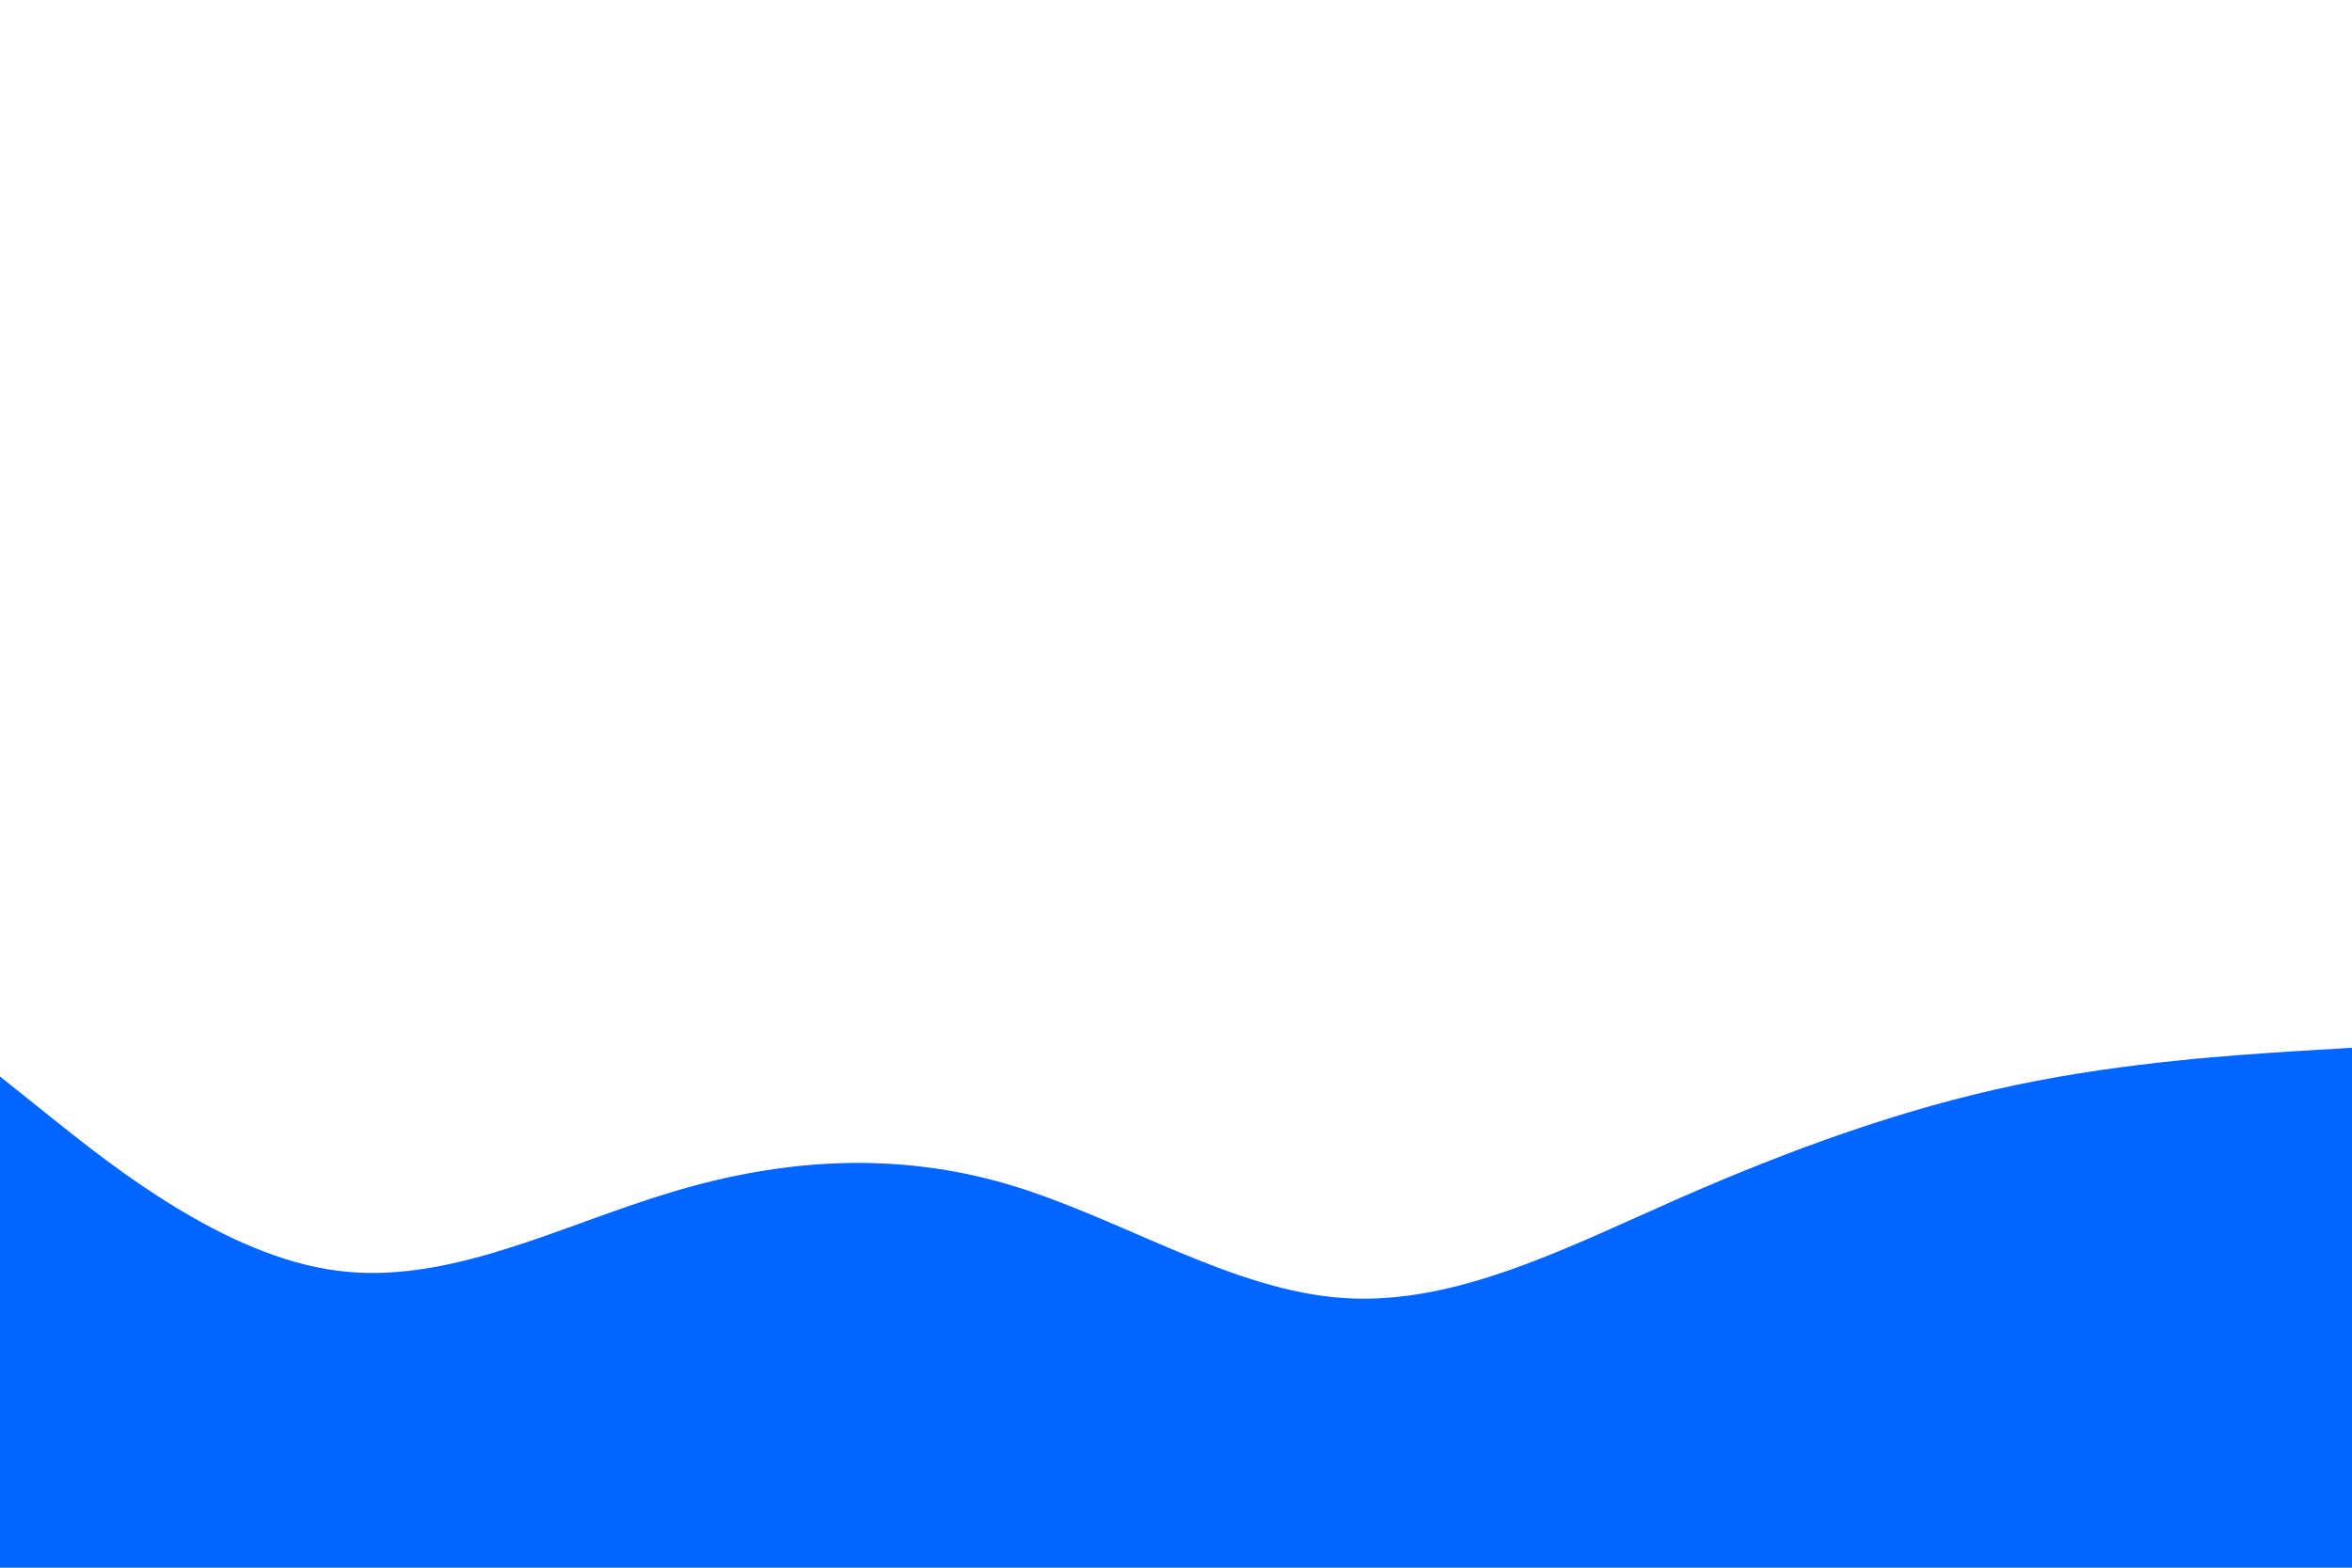 <svg id="visual" viewBox="0 0 900 600" width="900" height="600" xmlns="http://www.w3.org/2000/svg" xmlns:xlink="http://www.w3.org/1999/xlink" version="1.1"><path d="M0 412L21.5 429.2C43 446.3 86 480.7 128.8 486.3C171.7 492 214.3 469 257.2 456.2C300 443.3 343 440.7 385.8 453.3C428.7 466 471.3 494 514.2 496.8C557 499.7 600 477.3 642.8 458.5C685.7 439.7 728.3 424.3 771.2 415.3C814 406.3 857 403.7 878.5 402.3L900 401L900 601L878.5 601C857 601 814 601 771.2 601C728.3 601 685.7 601 642.8 601C600 601 557 601 514.2 601C471.3 601 428.7 601 385.8 601C343 601 300 601 257.2 601C214.3 601 171.7 601 128.8 601C86 601 43 601 21.5 601L0 601Z" fill="#0066FF" stroke-linecap="round" stroke-linejoin="miter"></path></svg>